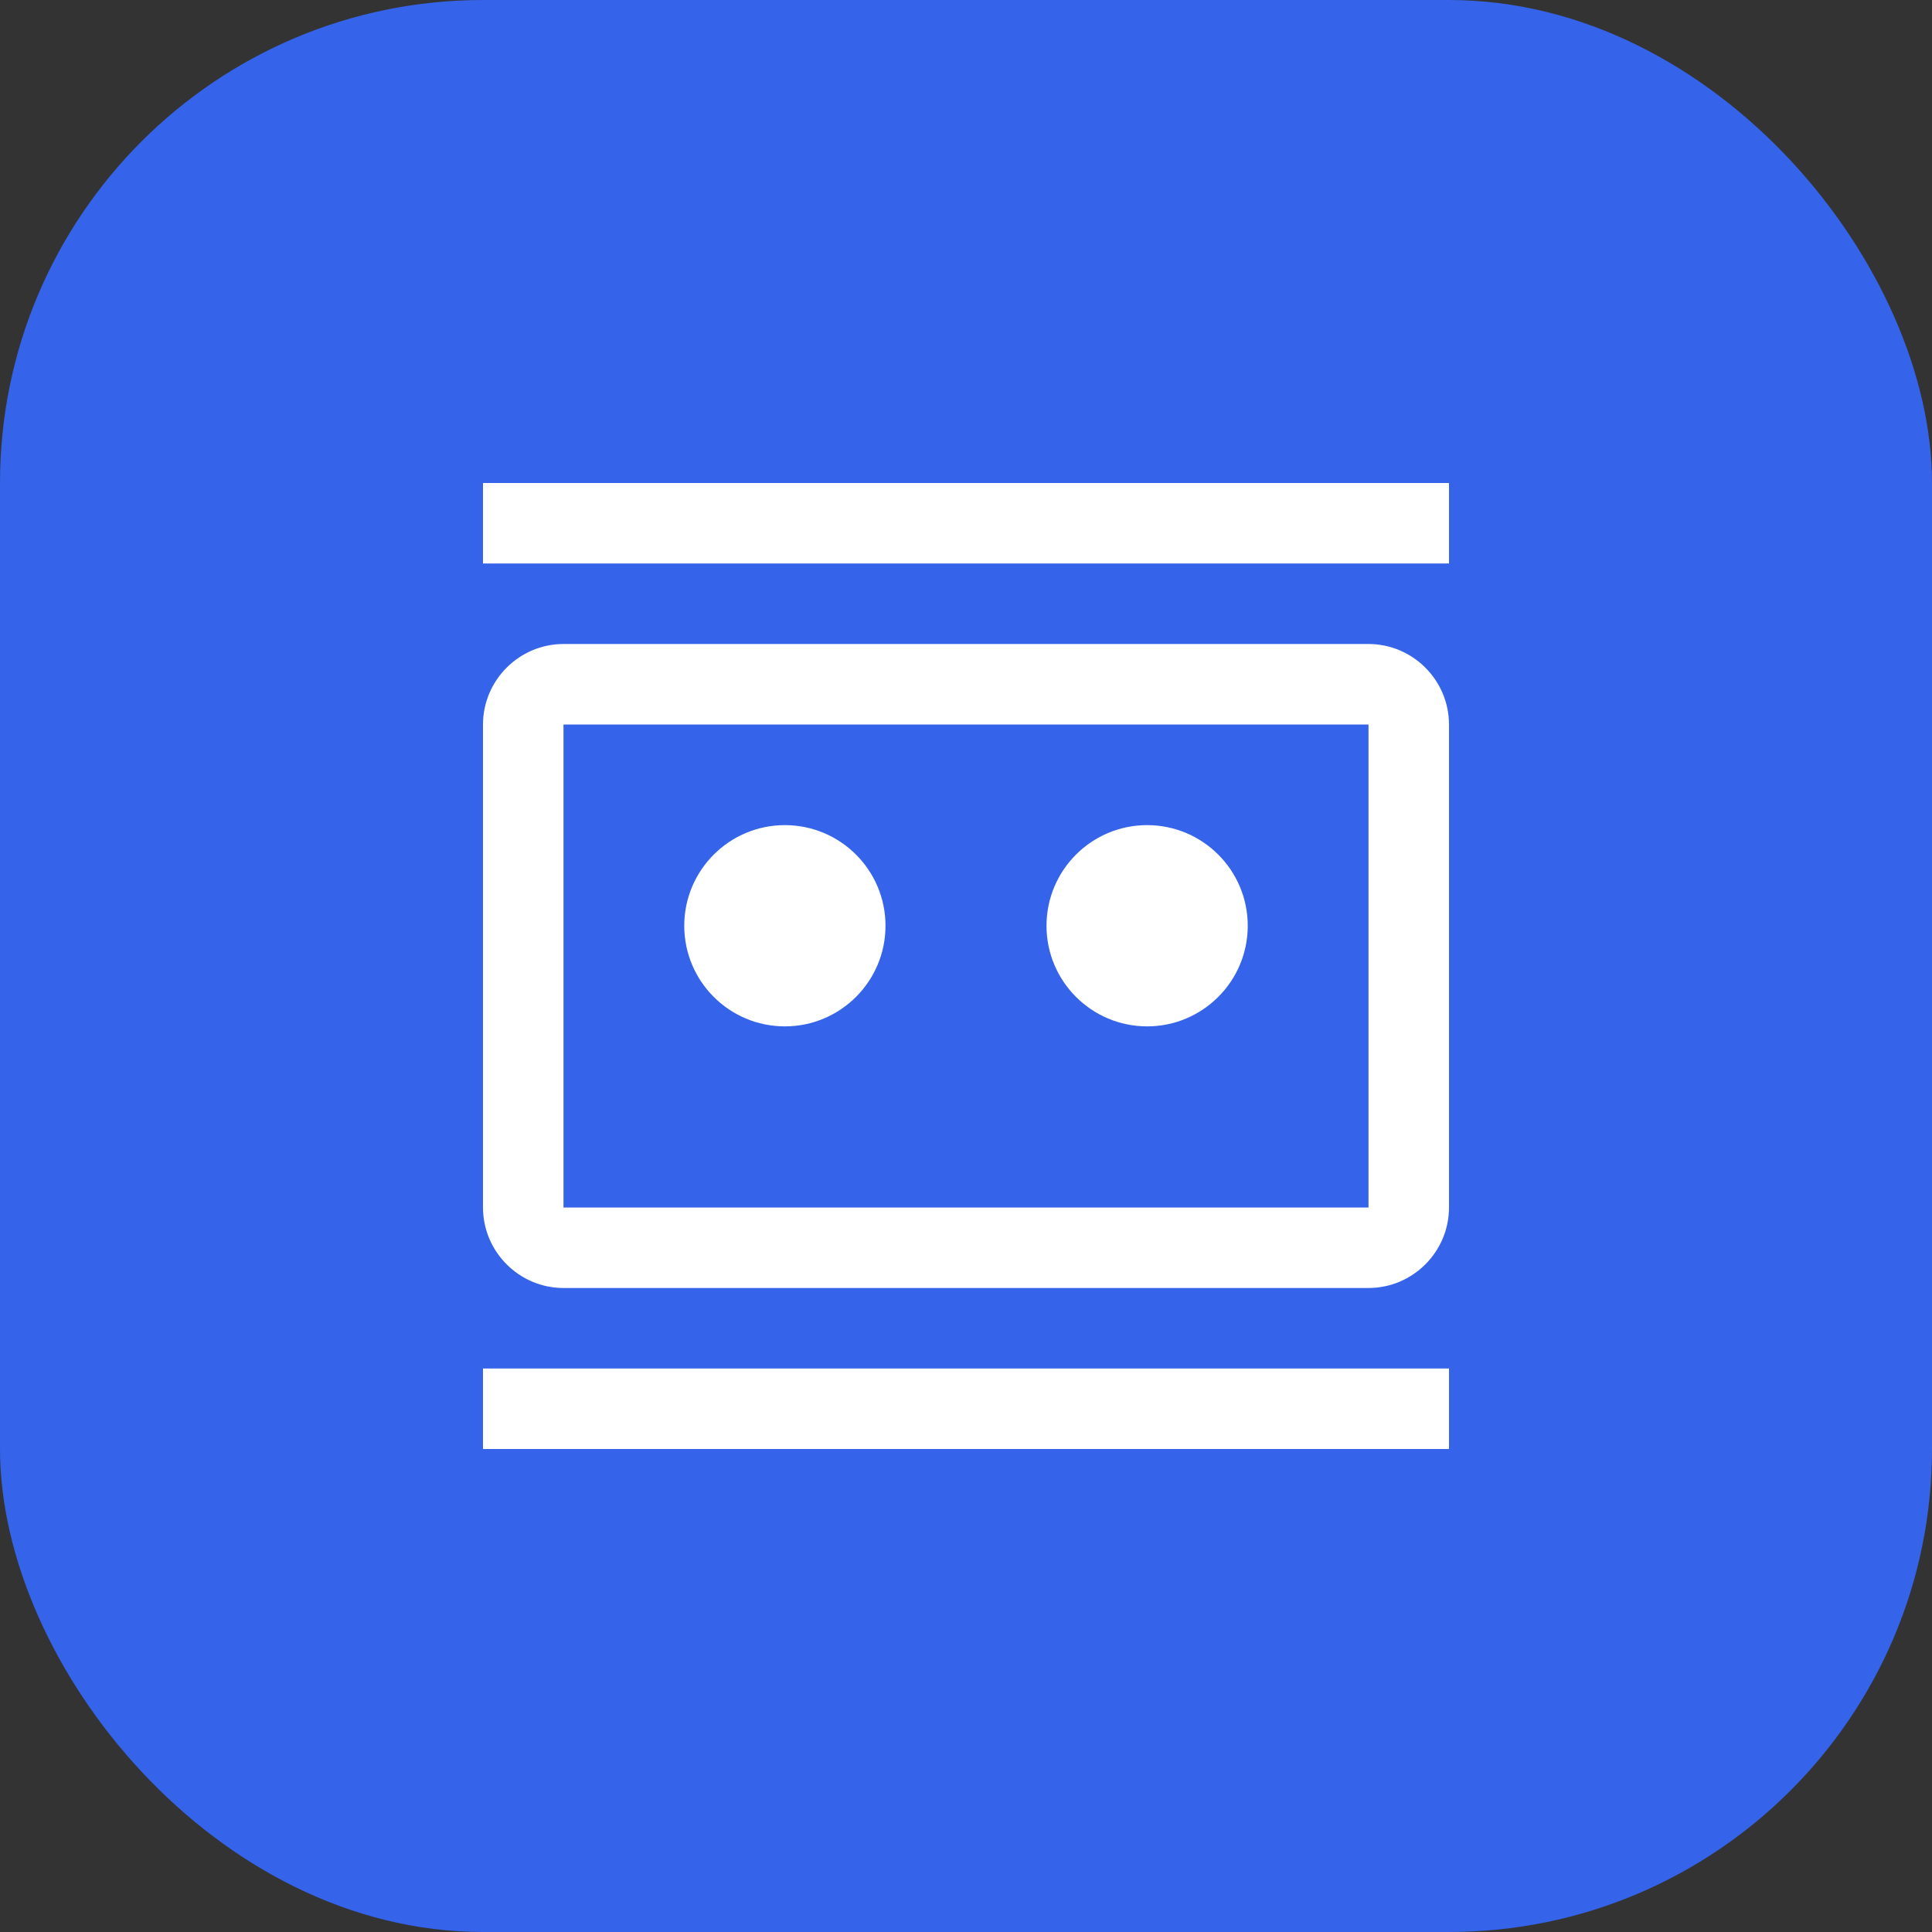 <svg width="48" height="48" viewBox="0 0 48 48" fill="none" xmlns="http://www.w3.org/2000/svg">
  <rect x="0" y="0" width="48" height="48" fill="#333333" stroke="none"/>
  <rect width="48" height="48" rx="12" fill="#3563E9"/>
  <path d="M34 16H14C12.9 16 12 16.9 12 18V30C12 31.1 12.9 32 14 32H34C35.1 32 36 31.1 36 30V18C36 16.9 35.1 16 34 16ZM34 30H14V18H34V30Z" fill="white"/>
  <path d="M28.5 25.5C29.88 25.5 31 24.38 31 23C31 21.62 29.88 20.5 28.5 20.5C27.12 20.5 26 21.62 26 23C26 24.38 27.12 25.5 28.5 25.5Z" fill="white"/>
  <path d="M19.5 25.5C20.88 25.5 22 24.38 22 23C22 21.62 20.88 20.5 19.5 20.5C18.12 20.5 17 21.62 17 23C17 24.38 18.12 25.5 19.5 25.5Z" fill="white"/>
  <path d="M36 34H12V36H36V34Z" fill="white"/>
  <path d="M36 12H12V14H36V12Z" fill="white"/>
</svg>
